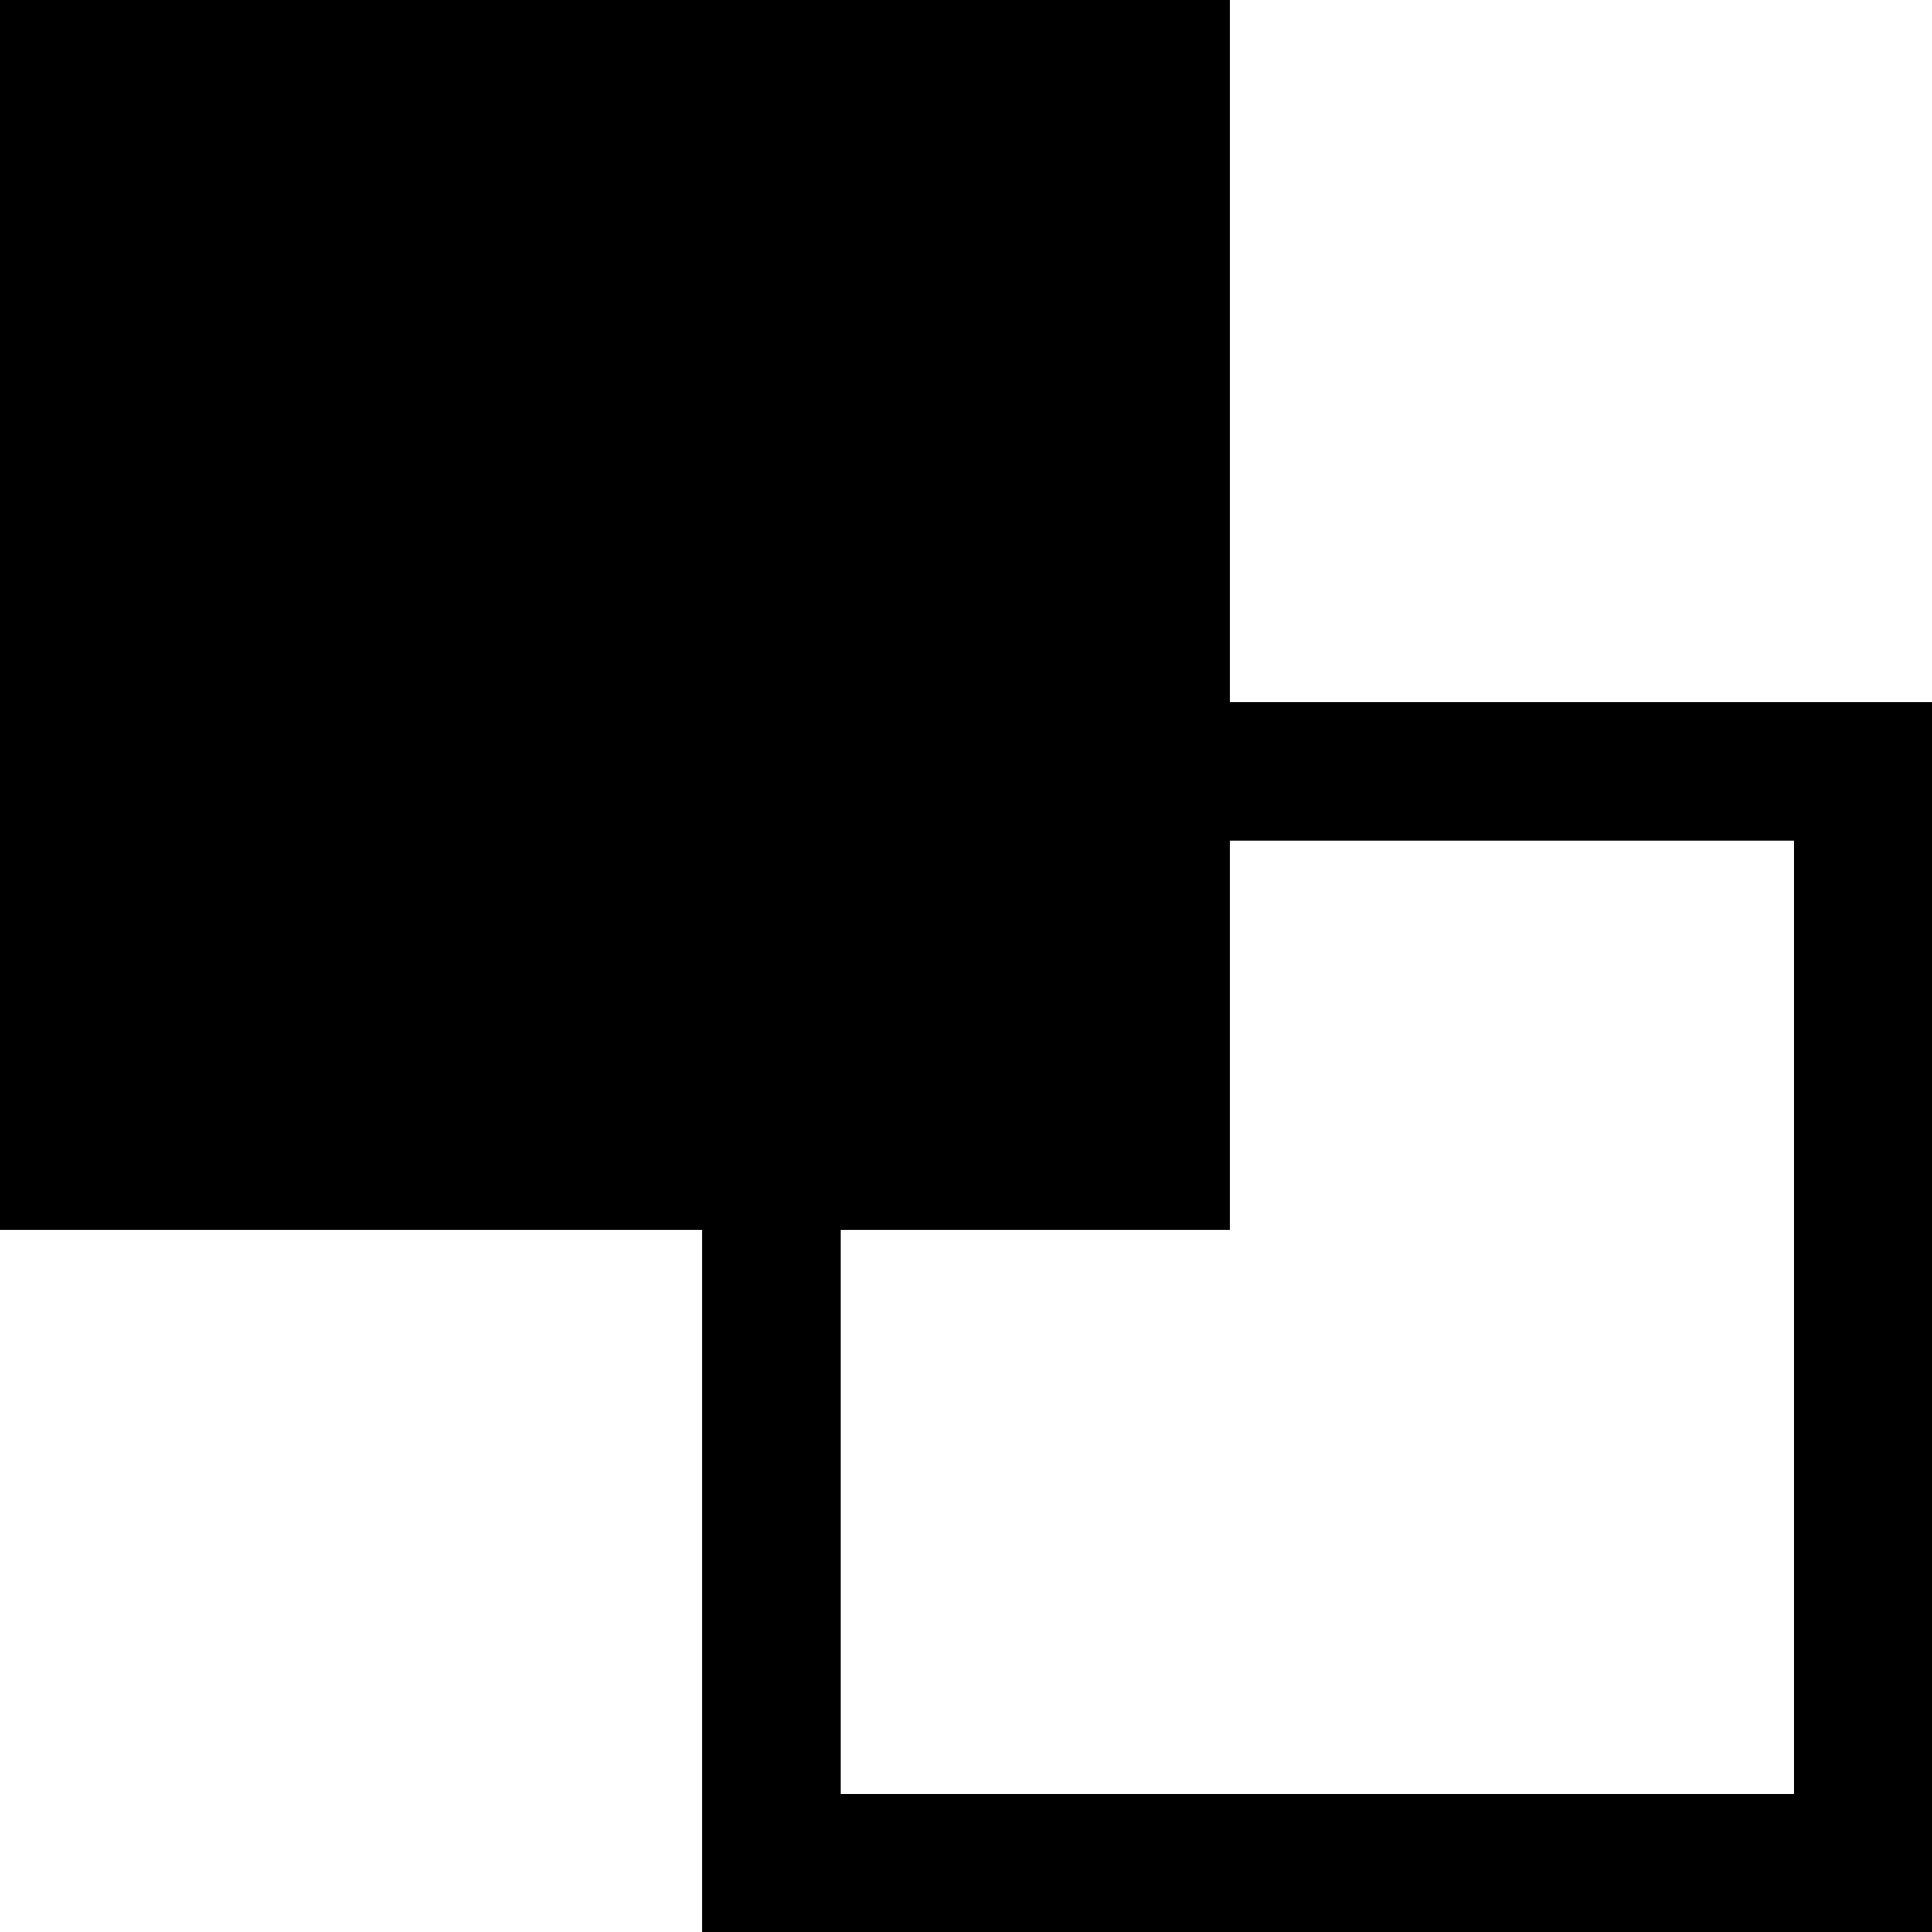 <?xml version="1.0" encoding="UTF-8"?>
<svg width="14px" height="14px" viewBox="0 0 14 14" version="1.1" xmlns="http://www.w3.org/2000/svg" xmlns:xlink="http://www.w3.org/1999/xlink">
    <!-- Generator: Sketch 48.2 (47327) - http://www.bohemiancoding.com/sketch -->
    <title>Group 11</title>
    <desc>Created with Sketch.</desc>
    <defs></defs>
    <g id="2.1-Tablet" stroke="none" stroke-width="1" fill="none" fill-rule="evenodd" transform="translate(-12, -140)">
        <g id="Group-12" transform="translate(10, 111)" fill="#000000">
            <g id="Group-11" transform="translate(2, 29)">
                <path d="M6.091,6.091 L6.091,13 L13,13 L13,6.091 L6.091,6.091 Z M5.091,5.091 L14,5.091 L14,14 L5.091,14 L5.091,5.091 Z" id="Rectangle" fill-rule="nonzero"></path>
                <rect id="Rectangle" x="0" y="0" width="8.909" height="8.909"></rect>
            </g>
        </g>
    </g>
</svg>